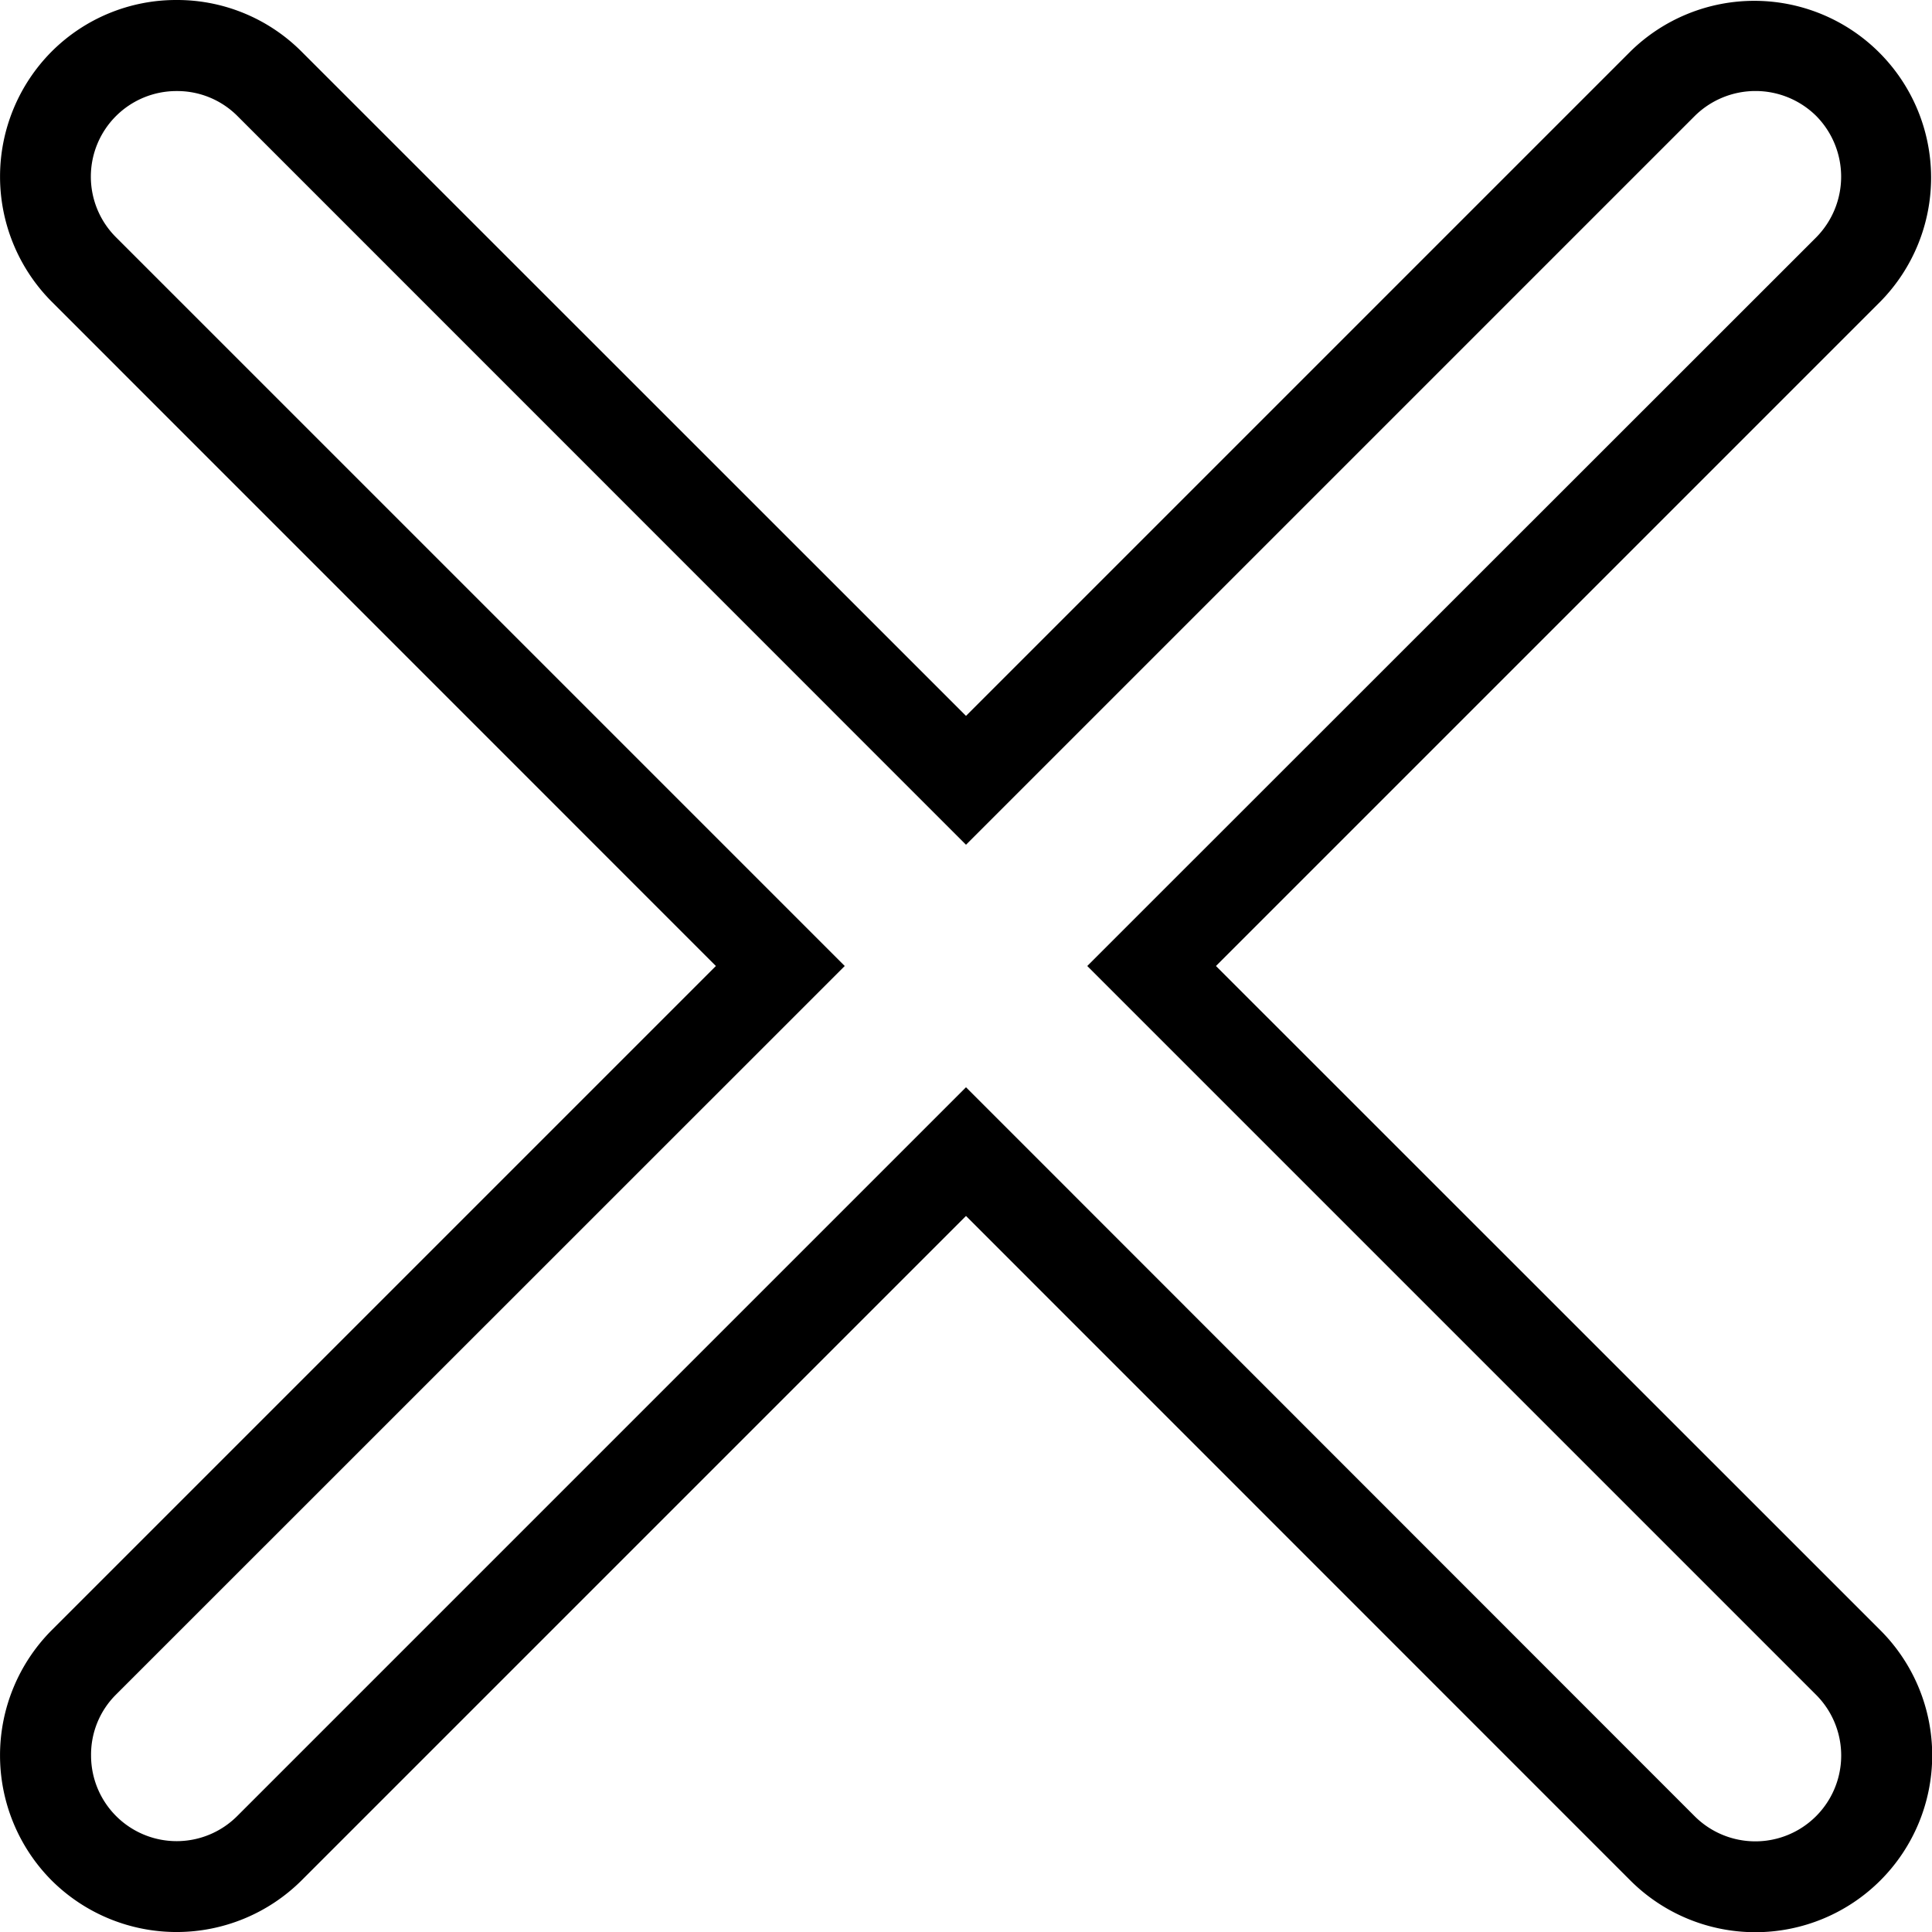 <svg xmlns="http://www.w3.org/2000/svg" viewBox="0 0 127.3 127.3"><defs><style>.cls-1{fill:#000;}</style></defs><title>cross2</title><g id="Vrstva_2" data-name="Vrstva 2"><g id="cross"><path class="cls-1" d="M11.64,6a5.6,5.6,0,0,1,4,1.64L59.41,51.42l4.24,4.24,4.24-4.24L111.67,7.64a5.69,5.69,0,0,1,8,0,5.69,5.69,0,0,1,0,8L75.88,59.41l-4.24,4.24,4.24,4.24,43.78,43.78a5.65,5.65,0,0,1-8,8L67.89,75.88l-4.24-4.24-4.24,4.24L15.63,119.66a5.64,5.64,0,0,1-9.63-4,5.57,5.57,0,0,1,1.64-4L51.42,67.89l4.24-4.24-4.24-4.24L7.64,15.63a5.64,5.64,0,0,1,4-9.63m0-6A11.59,11.59,0,0,0,3.4,3.4h0a11.68,11.68,0,0,0,0,16.47L47.17,63.65,3.4,107.42a11.69,11.69,0,0,0,0,16.48h0a11.67,11.67,0,0,0,16.47,0L63.65,80.12l43.77,43.78a11.65,11.65,0,0,0,16.48-16.48L80.12,63.65,123.9,19.87A11.65,11.65,0,0,0,107.42,3.4L63.65,47.17,19.87,3.4A11.58,11.58,0,0,0,11.64,0Z"/></g></g></svg>